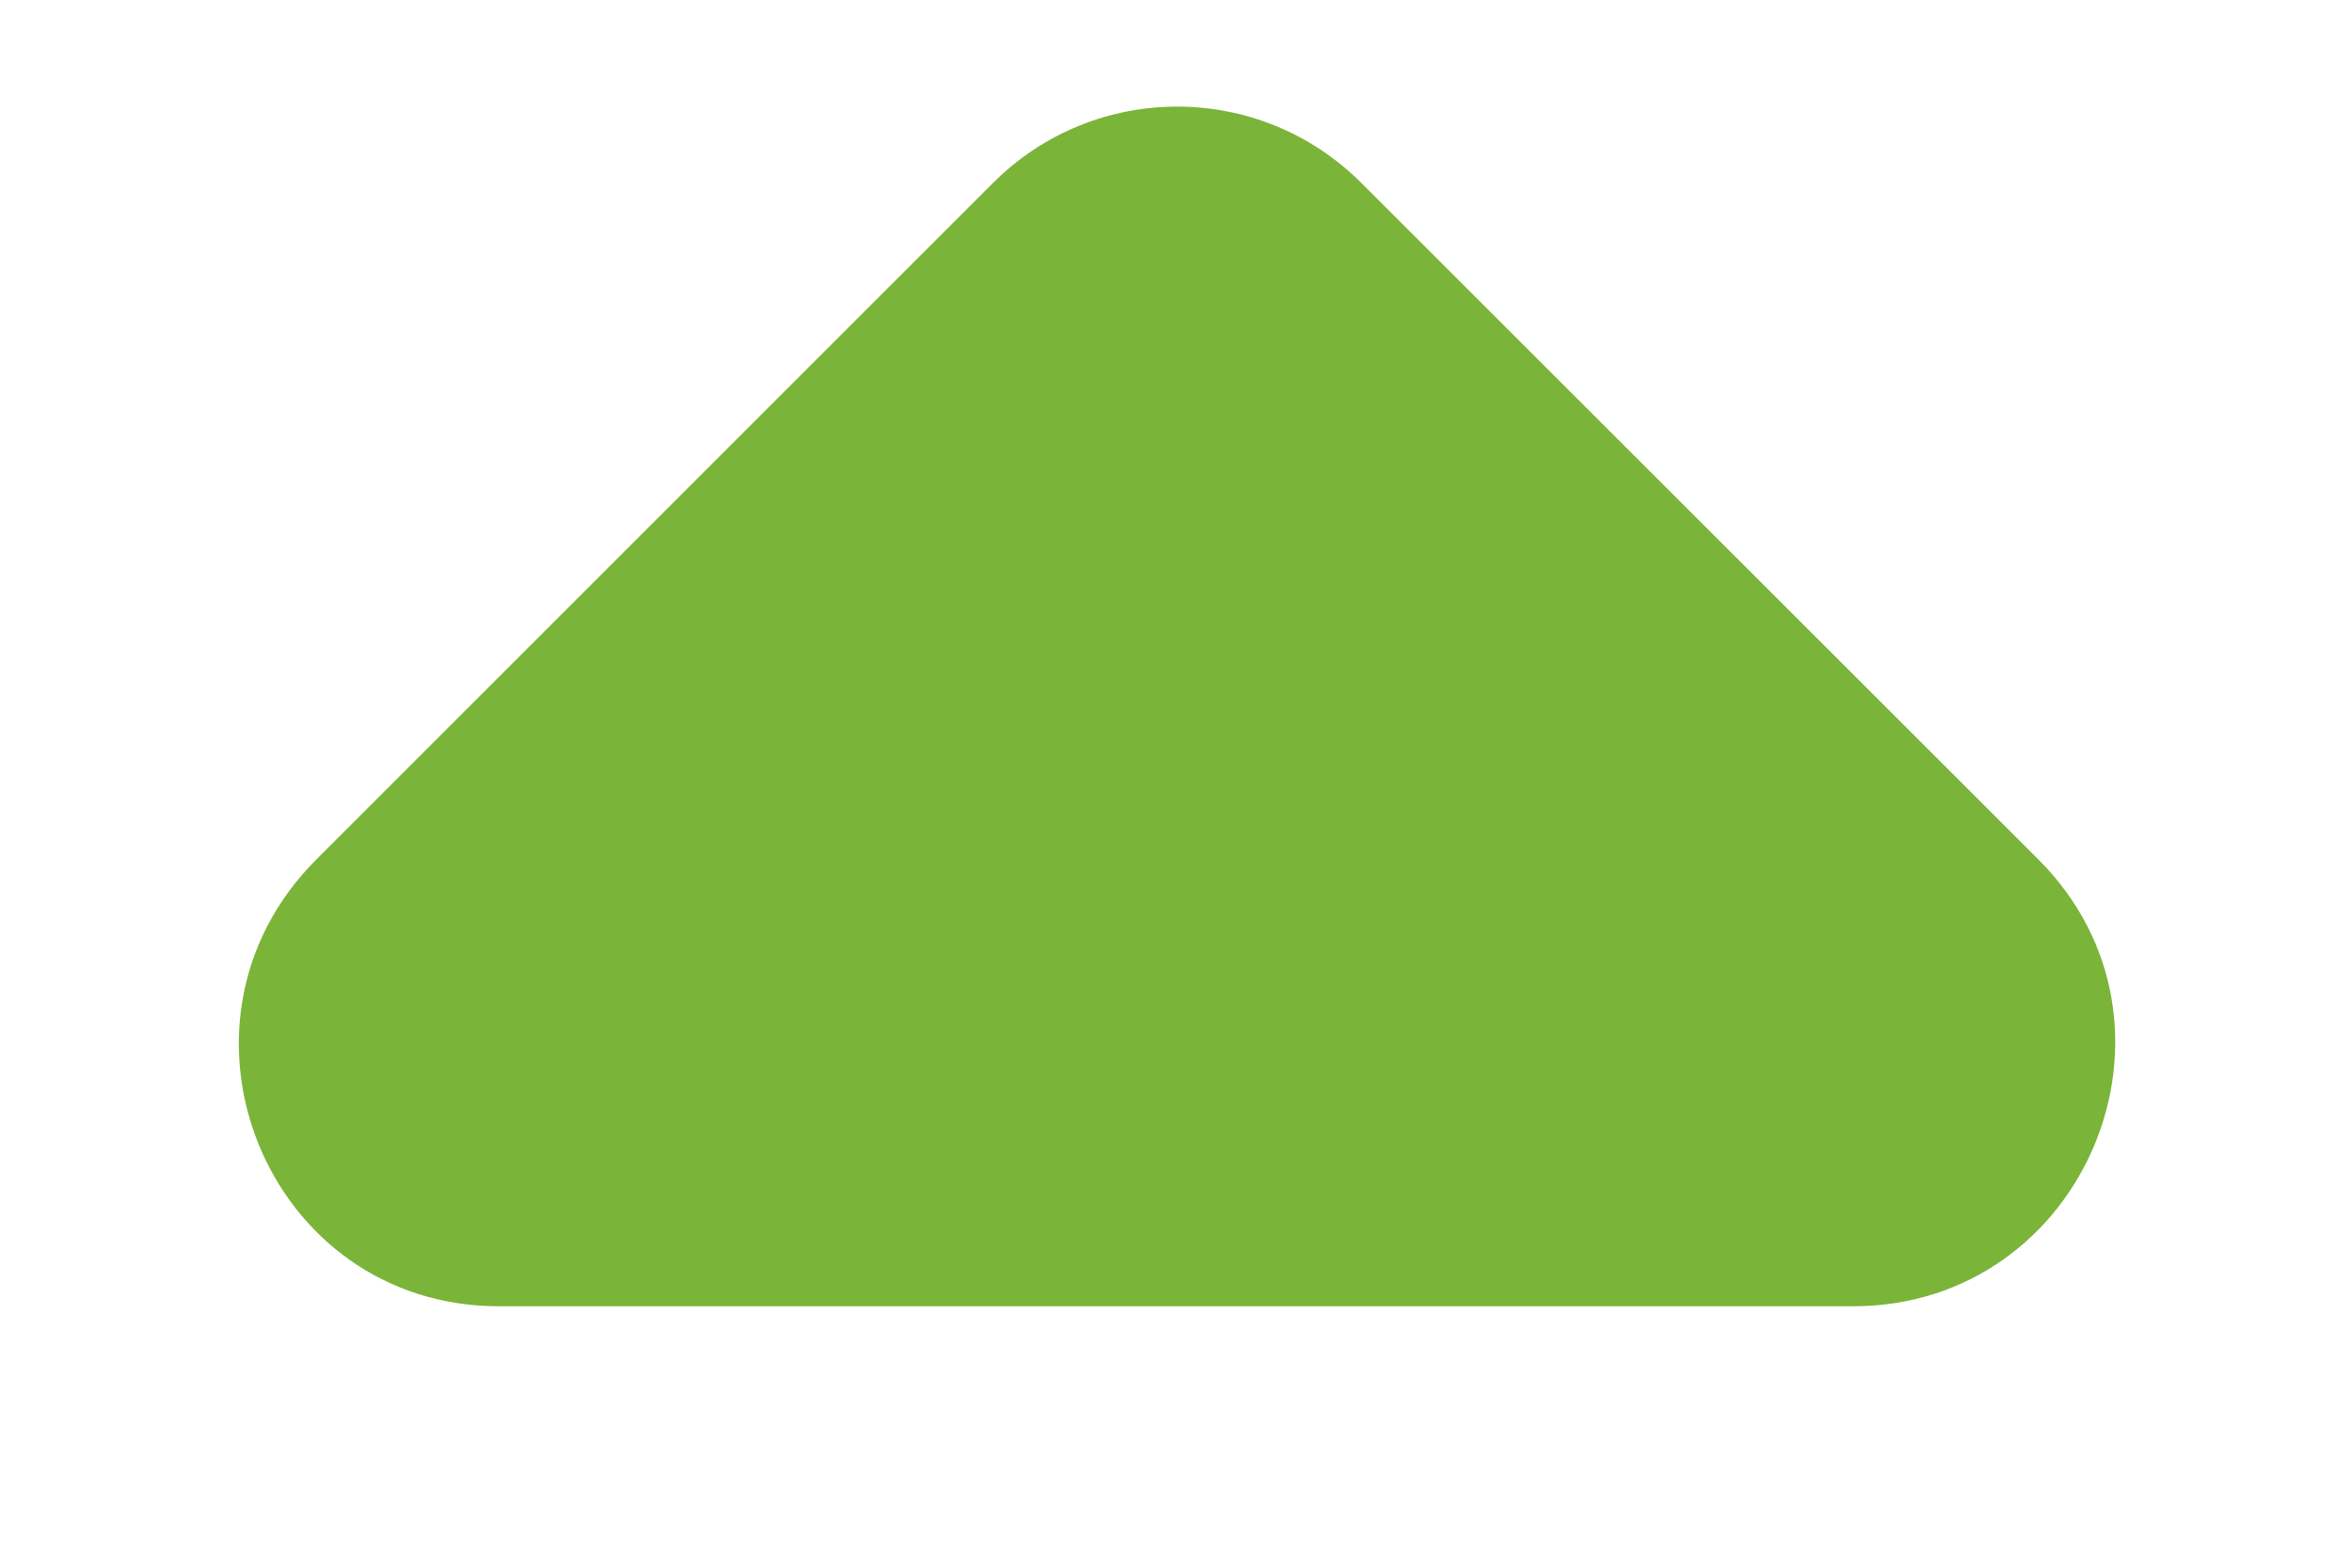<svg width="6" height="4" viewBox="0 0 6 4" fill="none" xmlns="http://www.w3.org/2000/svg">
  <path fill-rule="evenodd" clip-rule="evenodd"
    d="M0.807 2.193L2.533 0.467C2.793 0.207 3.213 0.207 3.473 0.467L5.2 2.193C5.62 2.613 5.32 3.333 4.727 3.333H1.273C0.68 3.333 0.387 2.613 0.807 2.193Z"
    fill="#7AB439" />
</svg>